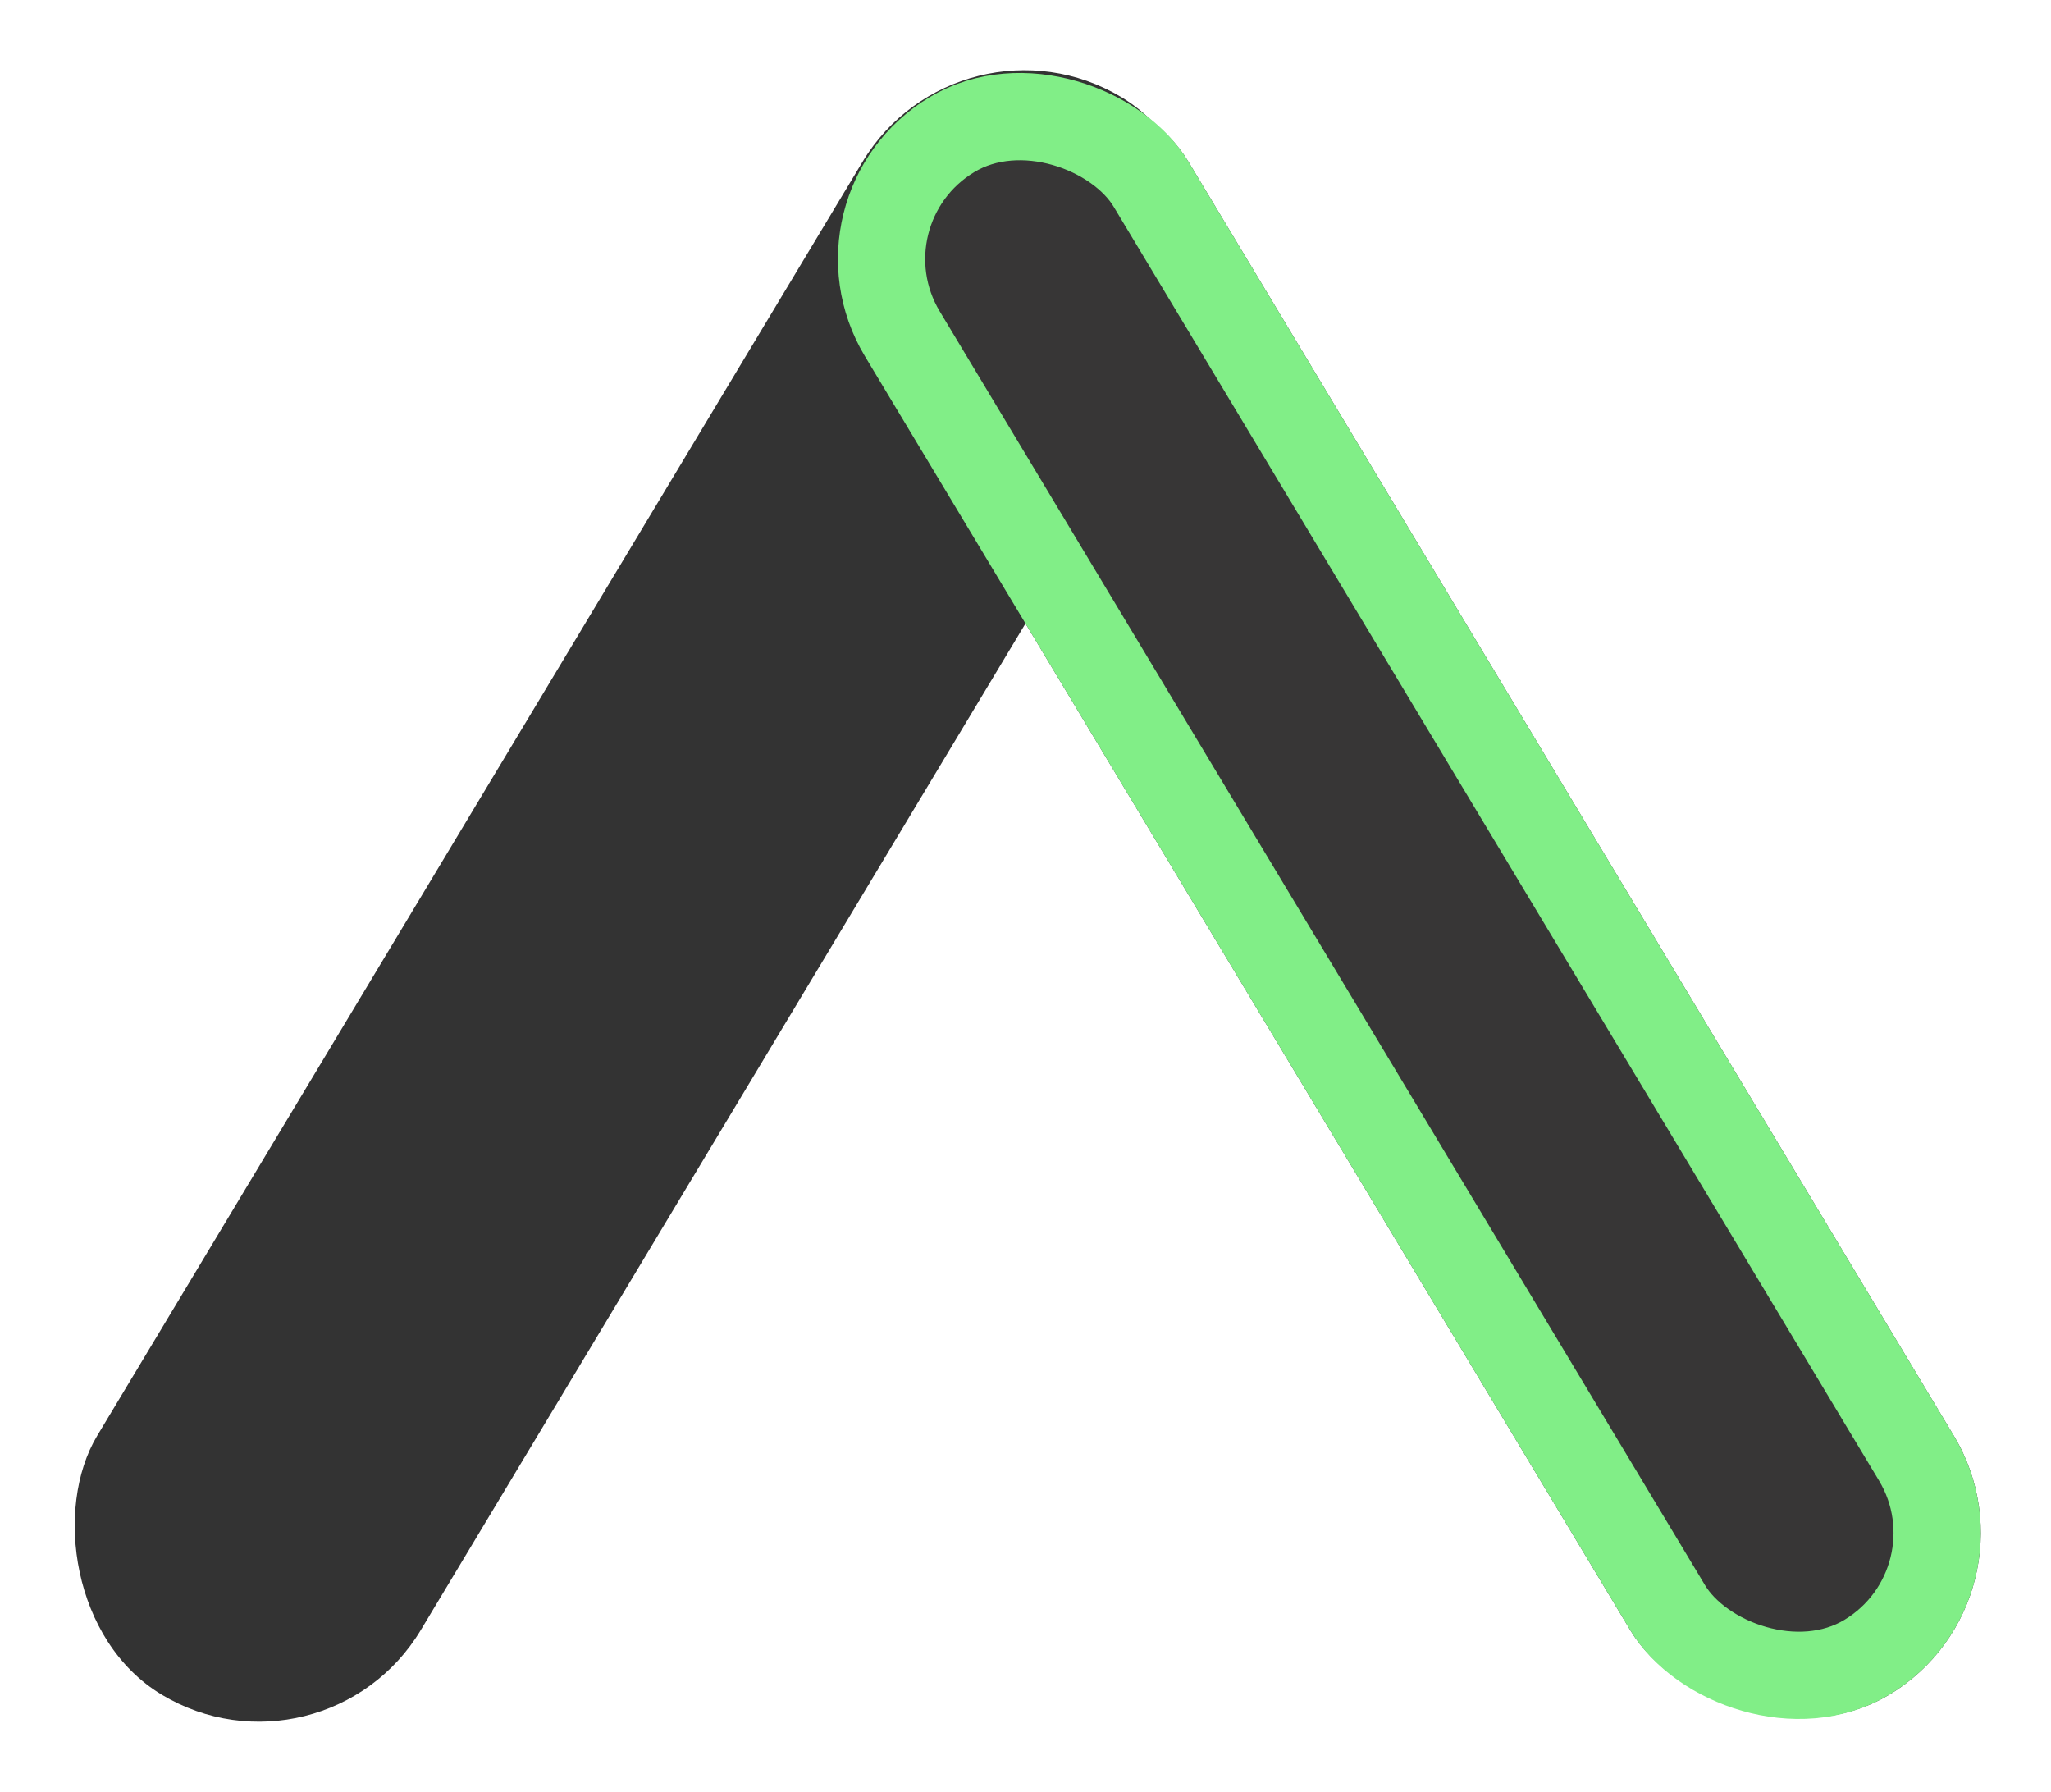 <svg xmlns="http://www.w3.org/2000/svg" xmlns:xlink="http://www.w3.org/1999/xlink" width="117.548" height="102.686" viewBox="0 0 117.548 102.686">
  <defs>
    <clipPath id="clip-path">
      <rect width="117.548" height="102.686" fill="none"/>
    </clipPath>
  </defs>
  <g id="Component_4_1" data-name="Component 4 – 1" clip-path="url(#clip-path)">
    <rect id="Rectangle_3" data-name="Rectangle 3" width="21.633" height="106.798" rx="10.817" transform="translate(55.005 0) rotate(31)" fill="#333"/>
    <g id="Rectangle_4" data-name="Rectangle 4" transform="translate(117.548 91.544) rotate(149)" fill="#373636" stroke="#81ee87" stroke-width="5">
      <rect width="21.633" height="106.798" rx="10.817" stroke="none"/>
      <rect x="2.5" y="2.5" width="16.633" height="101.798" rx="8.317" fill="none"/>
    </g>
  </g>
</svg>
